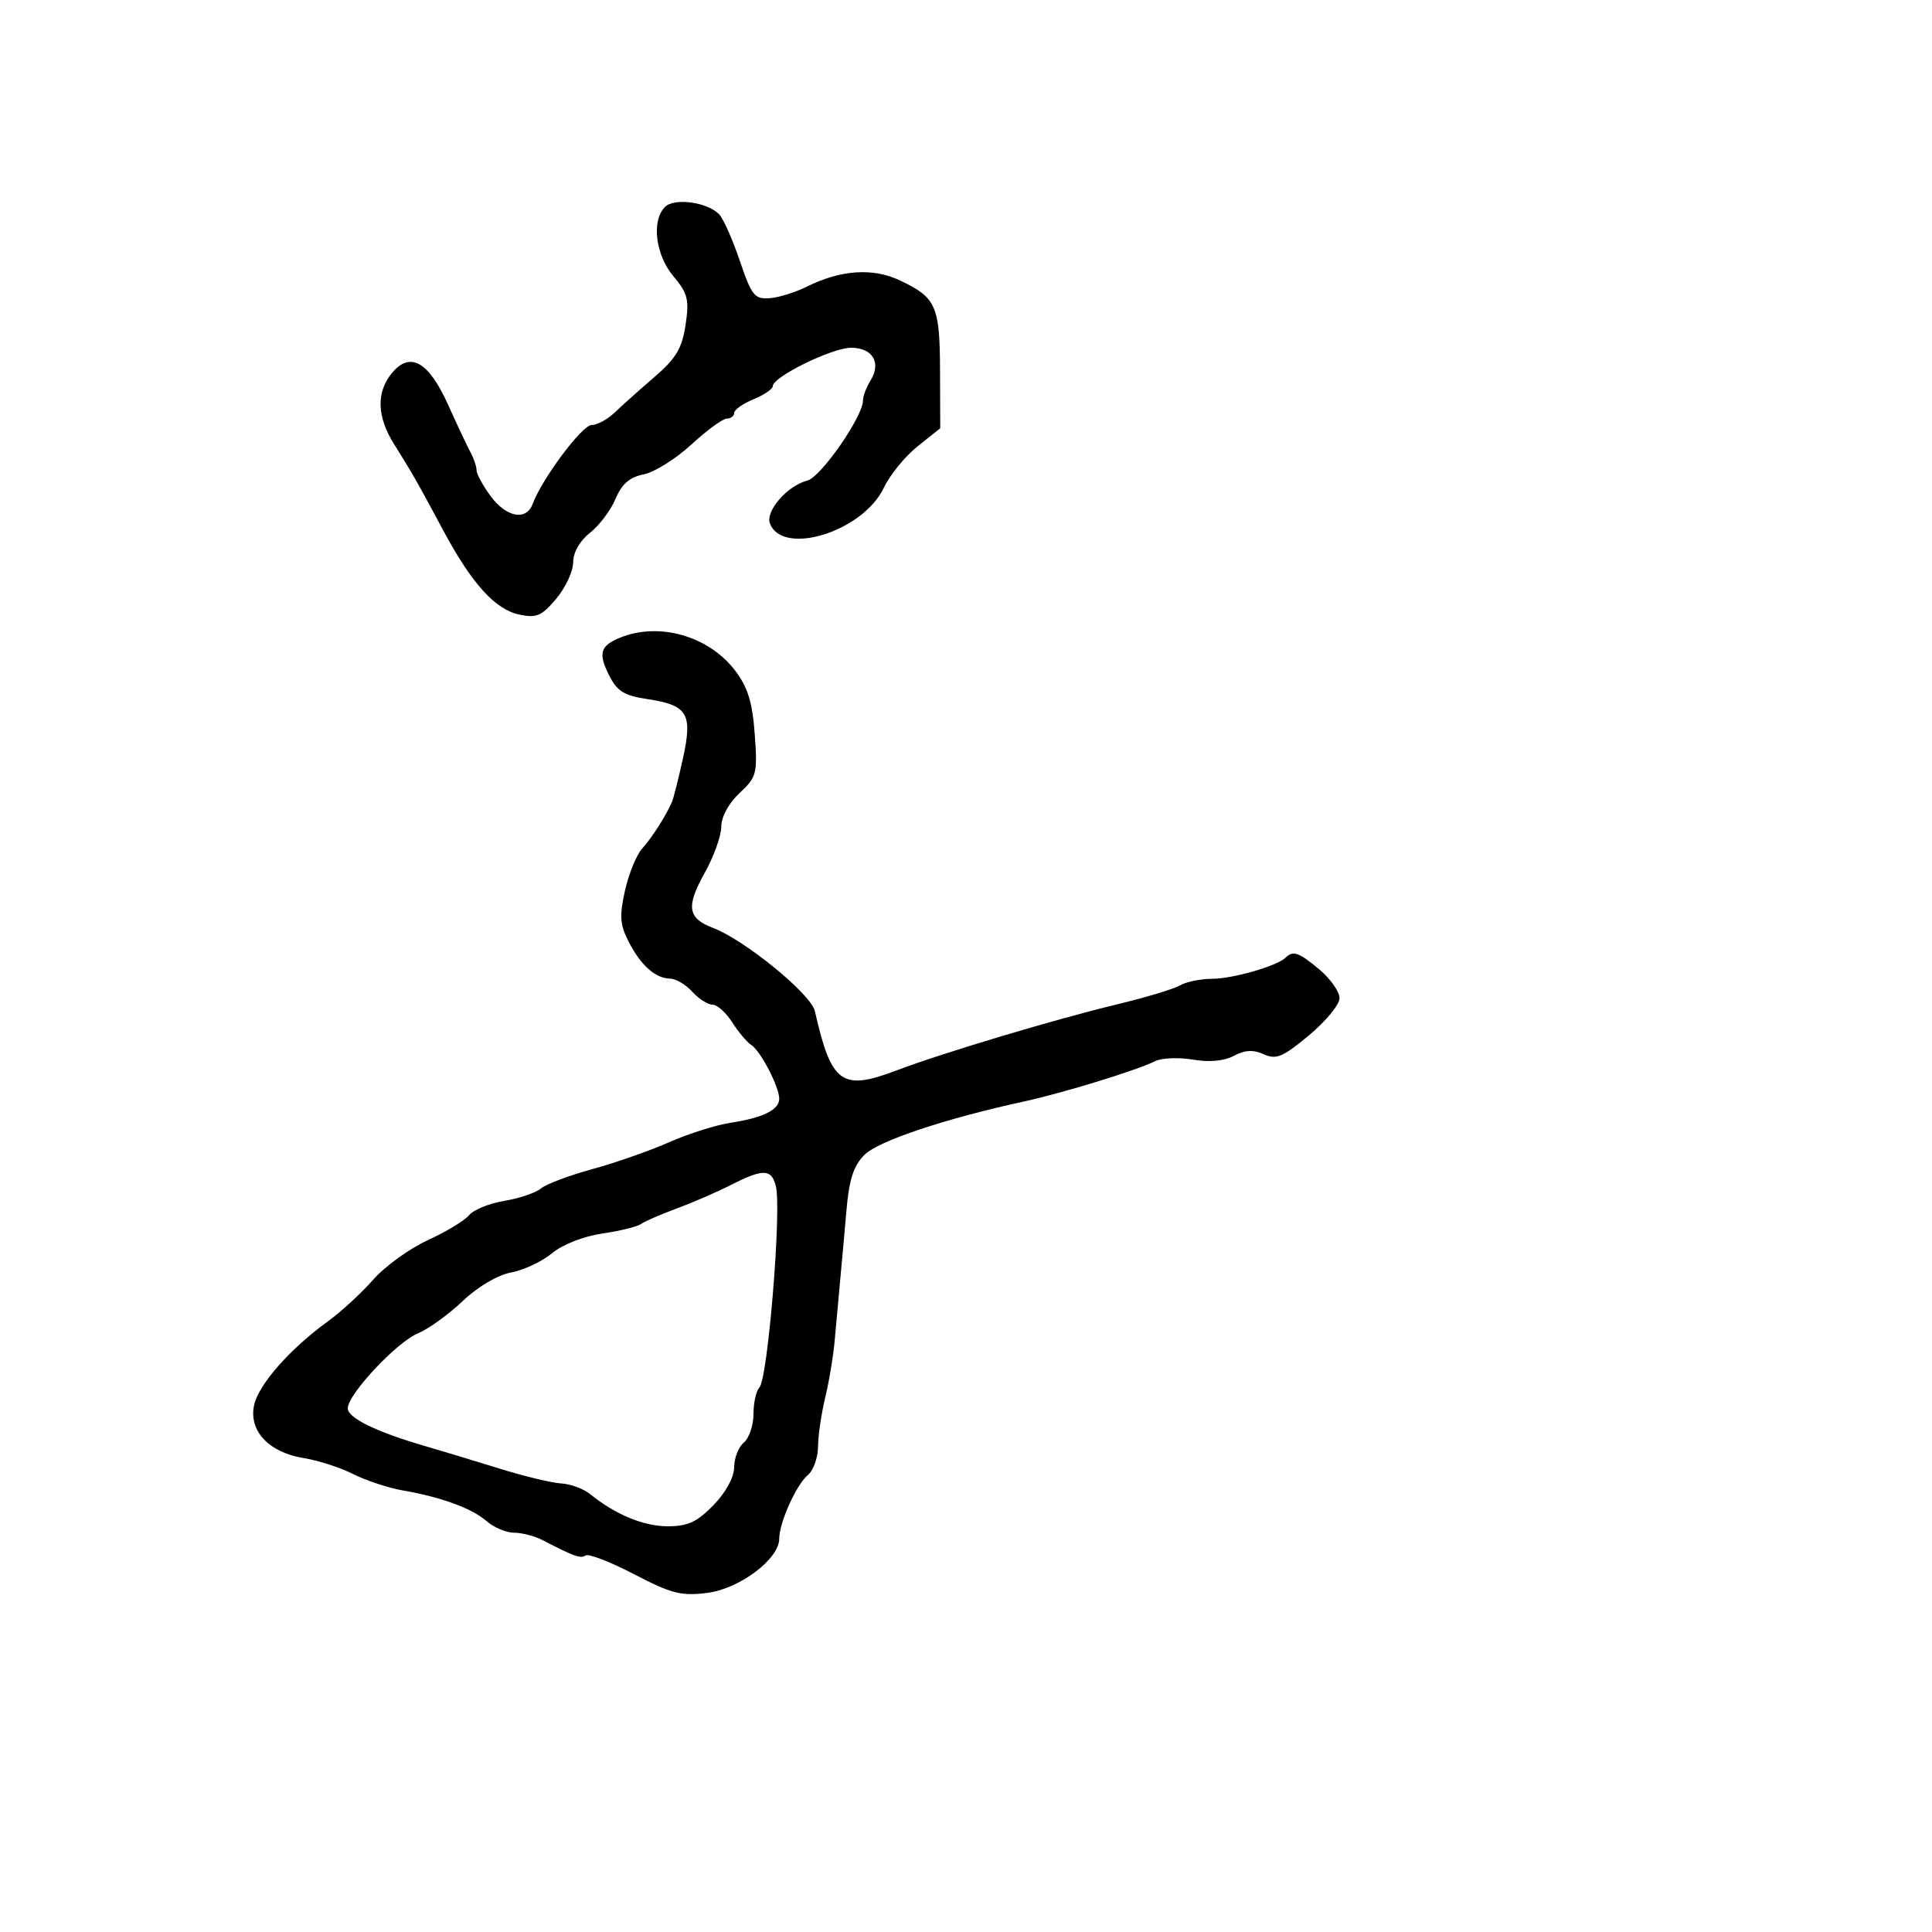 <svg xmlns="http://www.w3.org/2000/svg" width="300" height="300" viewBox="0 0 300 300" version="1.1">
  <defs/>
  <path d="M96.352,98.993 C102.376,96.563 110.064,98.773 114.131,104.105 C116.118,106.71 116.834,109.022 117.196,114.002 C117.641,120.13 117.507,120.651 114.834,123.151 C113.149,124.728 112,126.841 112,128.366 C112,129.776 110.841,133.006 109.424,135.544 C106.499,140.782 106.768,142.581 110.696,144.074 C115.636,145.953 125.935,154.359 126.533,157 C129.087,168.284 130.691,169.448 139.231,166.208 C146.395,163.491 163.762,158.289 173.5,155.944 C177.9,154.885 182.281,153.564 183.236,153.009 C184.191,152.454 186.441,151.993 188.236,151.985 C191.489,151.97 198.346,149.987 199.648,148.685 C200.785,147.549 201.705,147.881 204.923,150.589 C206.615,152.013 208,153.996 208,154.996 C208,155.996 205.863,158.595 203.25,160.772 C199.193,164.152 198.169,164.58 196.234,163.704 C194.602,162.967 193.303,163.035 191.599,163.947 C190.085,164.757 187.781,164.97 185.215,164.536 C183.007,164.163 180.368,164.275 179.35,164.784 C176.522,166.2 165.155,169.692 159,171.037 C146.687,173.725 136.404,177.163 134.242,179.314 C132.531,181.017 131.85,183.128 131.428,188.03 C131.122,191.589 130.678,196.525 130.442,199 C130.206,201.475 129.839,205.525 129.625,208 C129.411,210.475 128.744,214.525 128.143,217 C127.541,219.475 127.038,222.907 127.024,224.628 C127.011,226.348 126.299,228.337 125.442,229.048 C123.656,230.531 121,236.436 121,238.926 C121,242.078 114.871,246.698 109.833,247.342 C105.801,247.858 104.262,247.467 98.498,244.463 C94.831,242.551 91.436,241.23 90.956,241.527 C90.118,242.045 89.27,241.744 84.264,239.156 C83.034,238.52 81.038,238 79.828,238 C78.619,238 76.7,237.192 75.564,236.205 C73.266,234.206 68.534,232.474 62.5,231.425 C60.3,231.043 56.854,229.902 54.842,228.891 C52.83,227.88 49.371,226.763 47.156,226.409 C41.744,225.544 38.586,222.163 39.462,218.174 C40.169,214.955 45.047,209.427 50.964,205.141 C52.988,203.675 56.132,200.78 57.952,198.708 C59.771,196.635 63.58,193.879 66.415,192.582 C69.25,191.285 72.142,189.534 72.842,188.69 C73.542,187.847 76.002,186.847 78.308,186.469 C80.613,186.091 83.175,185.225 84,184.544 C84.825,183.864 88.421,182.509 91.992,181.534 C95.563,180.559 100.919,178.684 103.895,177.368 C106.871,176.052 111.15,174.694 113.403,174.35 C118.466,173.579 121,172.334 121,170.618 C121,168.76 118.096,163.17 116.659,162.262 C115.995,161.843 114.665,160.262 113.703,158.75 C112.741,157.238 111.359,156 110.632,156 C109.905,156 108.495,155.1 107.5,154 C106.505,152.9 104.972,151.986 104.095,151.968 C101.777,151.922 99.539,149.949 97.643,146.279 C96.262,143.605 96.16,142.248 97.046,138.295 C97.633,135.676 98.835,132.734 99.718,131.759 C101.245,130.072 103.422,126.661 104.352,124.5 C104.588,123.95 105.349,120.928 106.042,117.785 C107.58,110.811 106.792,109.496 100.514,108.554 C96.893,108.011 95.815,107.336 94.562,104.824 C92.855,101.403 93.205,100.263 96.352,98.993 Z M113.515,183.992 C111.366,185.088 107.558,186.74 105.054,187.664 C102.549,188.588 100.05,189.675 99.5,190.079 C98.95,190.482 96.25,191.143 93.5,191.546 C90.61,191.97 87.327,193.259 85.721,194.6 C84.192,195.876 81.337,197.221 79.377,197.589 C77.26,197.986 74.203,199.79 71.844,202.033 C69.661,204.11 66.538,206.363 64.903,207.04 C61.576,208.418 54,216.514 54,218.692 C54,220.177 58.489,222.366 66,224.544 C68.475,225.261 73.65,226.828 77.5,228.024 C81.35,229.221 85.69,230.268 87.145,230.35 C88.6,230.433 90.625,231.18 91.645,232.011 C95.524,235.171 99.947,237 103.708,237 C106.806,237 108.264,236.322 110.804,233.702 C112.721,231.725 114,229.372 114,227.825 C114,226.406 114.675,224.685 115.5,224 C116.325,223.315 117,221.325 117,219.578 C117,217.83 117.414,215.973 117.919,215.45 C119.22,214.105 121.368,188.018 120.488,184.25 C119.841,181.483 118.532,181.435 113.515,183.992 Z M103.25,32.134 C104.684,30.681 109.827,31.377 111.662,33.272 C112.316,33.948 113.763,37.2 114.879,40.5 C116.695,45.874 117.176,46.48 119.485,46.307 C120.903,46.201 123.485,45.406 125.223,44.539 C130.529,41.892 135.524,41.547 139.728,43.537 C145.368,46.206 145.933,47.471 145.968,57.5 L146,66.5 L142.48,69.308 C140.545,70.853 138.182,73.755 137.23,75.757 C134.008,82.536 121.533,86.437 119.555,81.283 C118.82,79.366 122.278,75.398 125.359,74.625 C127.465,74.096 134,64.69 134,62.188 C134,61.52 134.521,60.139 135.158,59.119 C136.892,56.342 135.519,54 132.157,54 C129.204,54 120,58.516 120,59.964 C120,60.4 118.65,61.317 117,62 C115.35,62.683 114,63.638 114,64.121 C114,64.605 113.488,65 112.862,65 C112.236,65 109.758,66.812 107.356,69.026 C104.953,71.241 101.621,73.326 99.952,73.66 C97.763,74.097 96.542,75.16 95.579,77.466 C94.844,79.225 93.063,81.592 91.621,82.726 C90.027,83.98 89,85.779 89,87.317 C89,88.708 87.816,91.254 86.369,92.974 C84.11,95.658 83.295,96.006 80.619,95.43 C76.887,94.628 73.254,90.618 68.903,82.5 C64.819,74.879 63.913,73.289 61.212,69 C58.532,64.745 58.395,60.969 60.812,57.984 C63.636,54.497 66.54,56.101 69.565,62.818 C70.972,65.943 72.546,69.281 73.062,70.236 C73.578,71.191 74,72.447 74,73.027 C74,73.607 74.985,75.413 76.188,77.04 C78.629,80.342 81.722,80.916 82.713,78.25 C84.171,74.331 90.388,66 91.856,66 C92.722,66 94.345,65.119 95.465,64.043 C96.584,62.967 99.362,60.484 101.639,58.527 C104.971,55.661 105.91,54.089 106.454,50.456 C107.044,46.524 106.801,45.552 104.565,42.895 C101.779,39.584 101.131,34.281 103.25,32.134 Z"/>
</svg>

